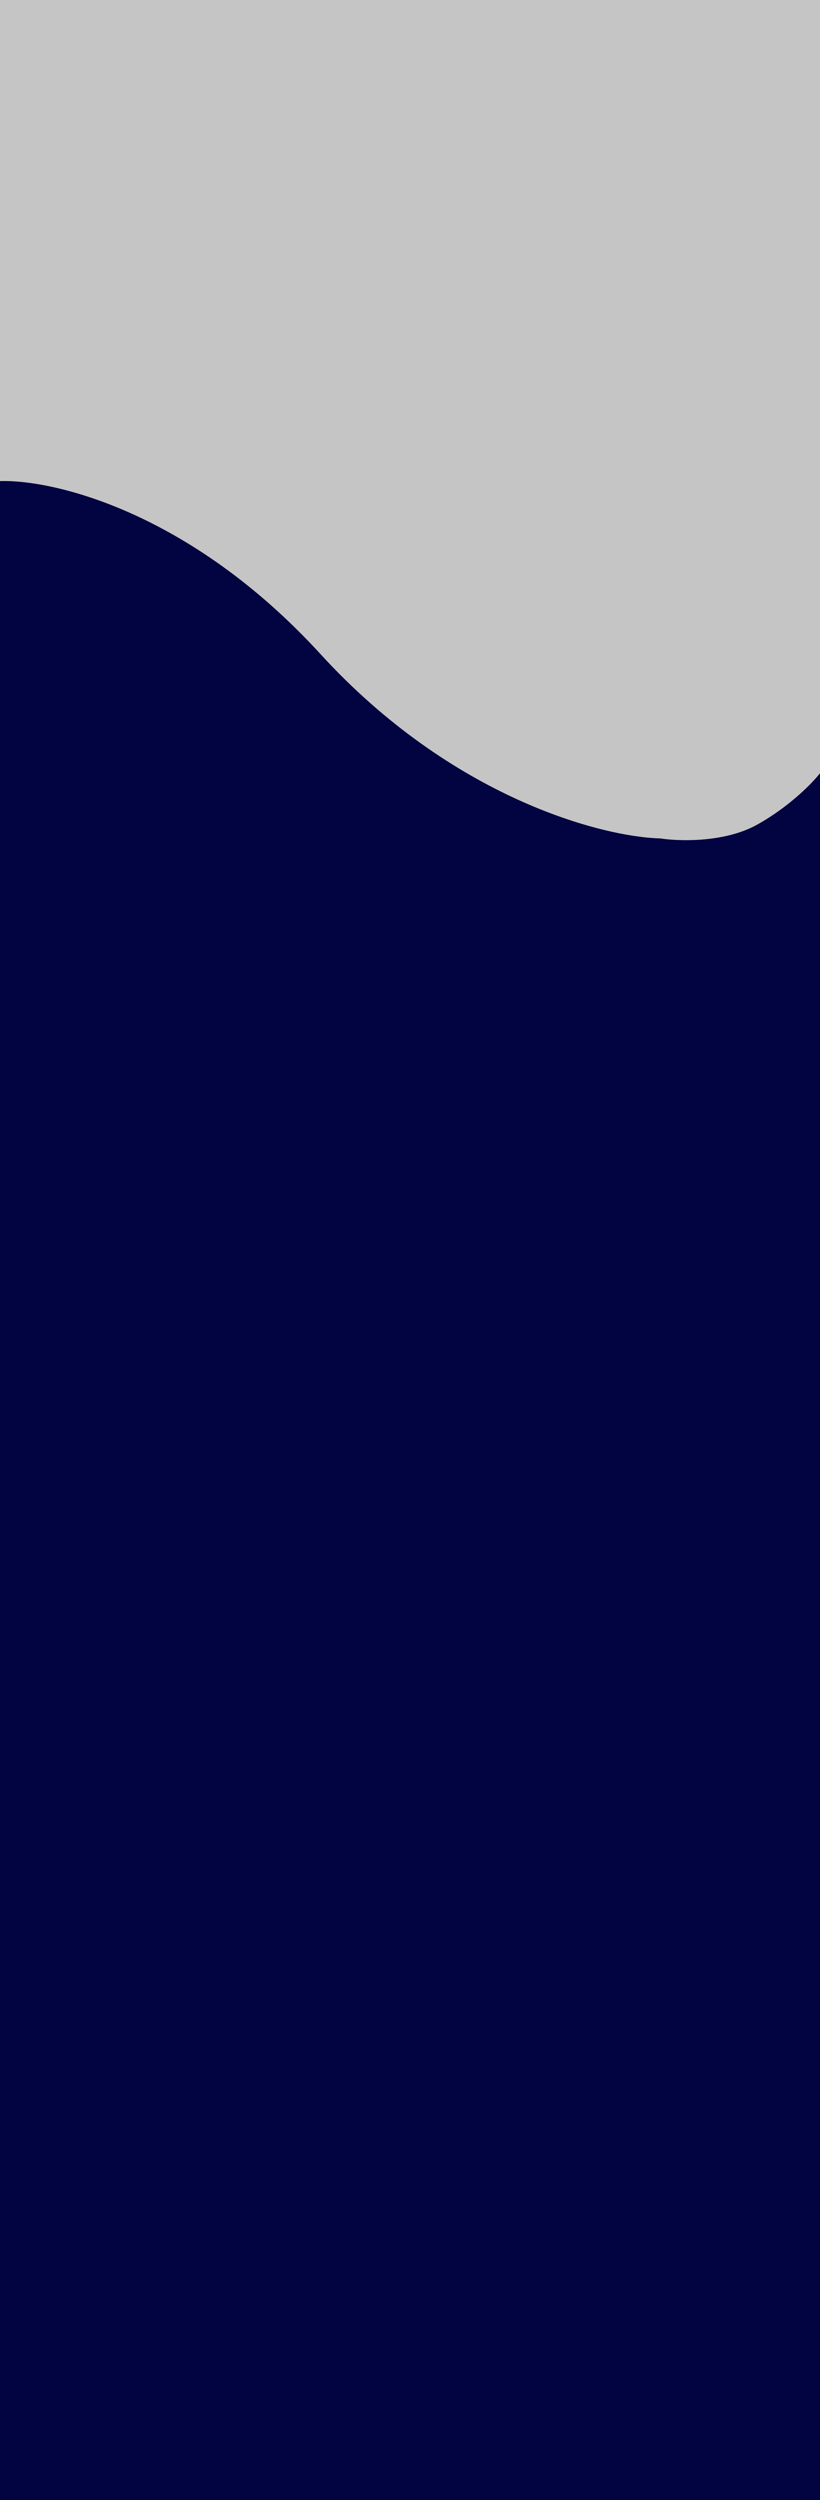 <svg width="744" height="2266" viewBox="0 0 744 2266" fill="none" xmlns="http://www.w3.org/2000/svg">
<path d="M0 0H744V789H0V0Z" fill="#C5C5C5"/>
<path d="M0 1229H744V2266H0V1229Z" fill="#01001A"/>
<path d="M0 1229H744V2266H0V1229Z" fill="#0016DE" fill-opacity="0.2"/>
<path d="M290.893 592.979C171.652 462.723 46.614 434.115 -1 436.094V1236H744V700.837C737.186 709.61 716.208 731.233 686.812 747.541C657.415 763.849 616.081 762.593 599.089 759.927C546.041 758.551 410.134 723.234 290.893 592.979Z" fill="#01001A"/>
<path d="M290.893 592.979C171.652 462.723 46.614 434.115 -1 436.094V1236H744V700.837C737.186 709.61 716.208 731.233 686.812 747.541C657.415 763.849 616.081 762.593 599.089 759.927C546.041 758.551 410.134 723.234 290.893 592.979Z" fill="#0016DE" fill-opacity="0.2"/>
</svg>
